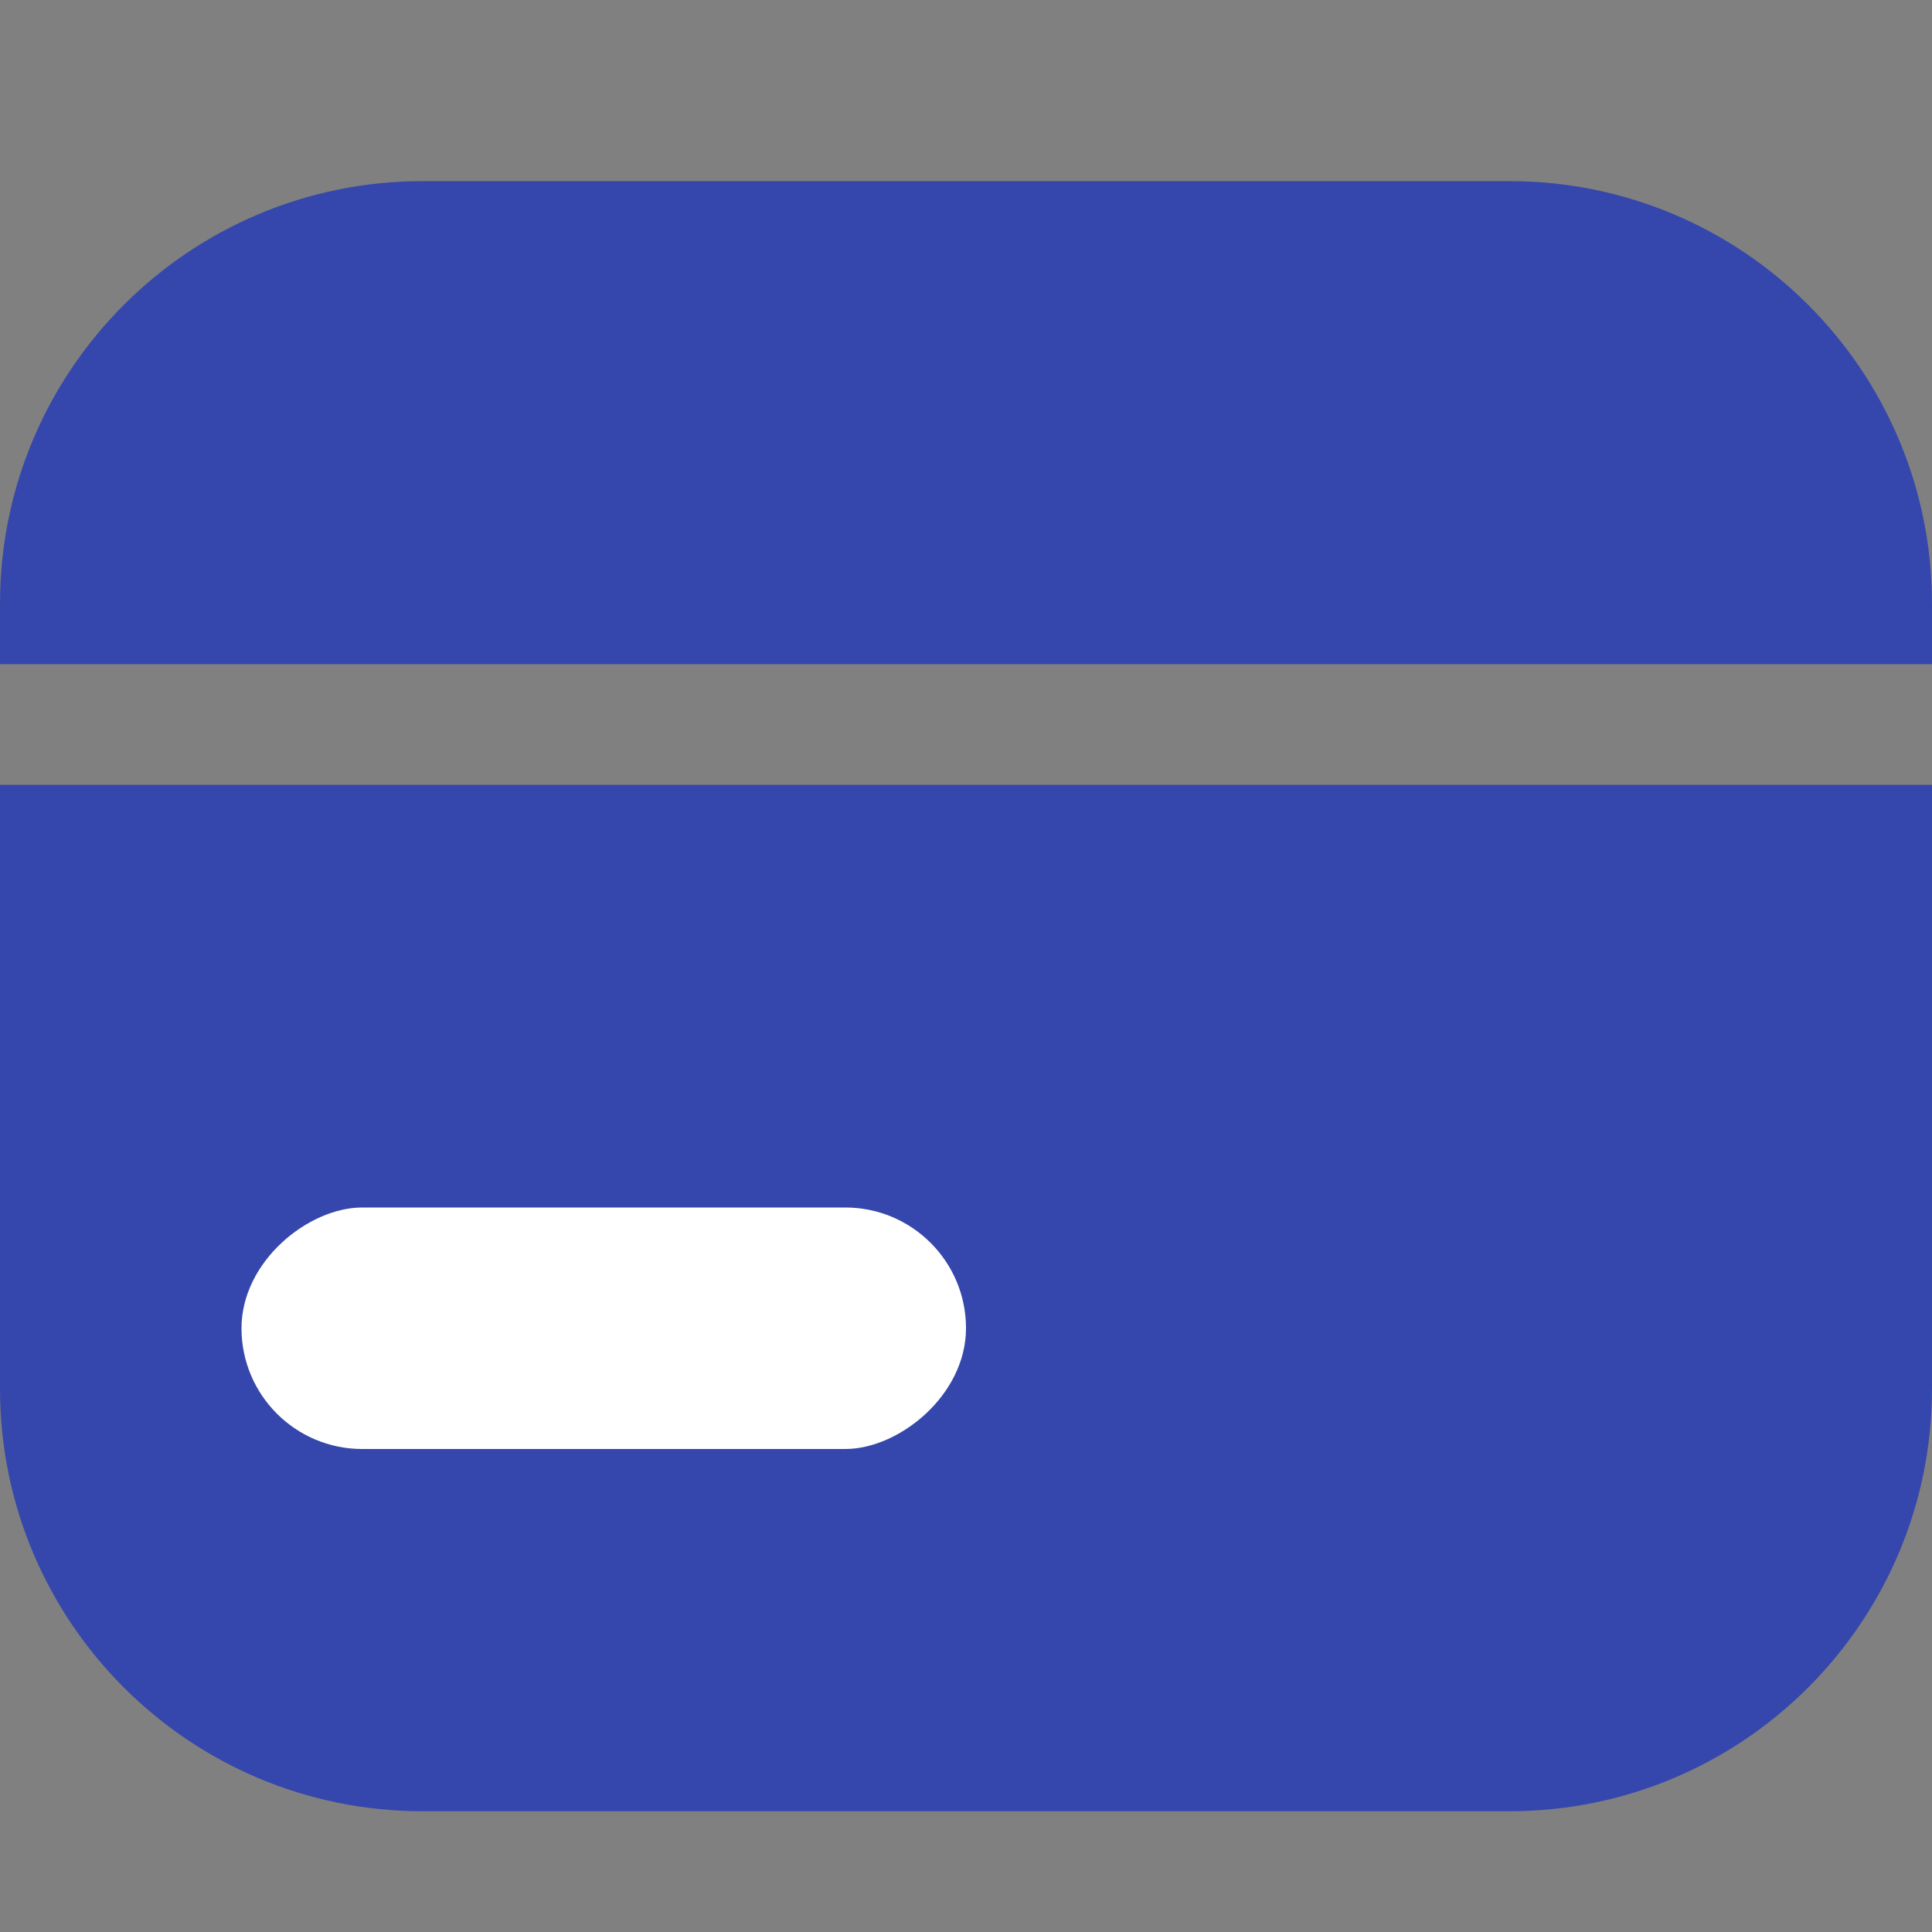 <svg width="32" height="32" viewBox="0 0 32 32" fill="none" xmlns="http://www.w3.org/2000/svg">
<rect x="0" y="0" width="32" height="32" fill="#808080" stroke="none"/>
<g clip-path="url(#clip0_24_89)">
<path d="M0 13H32V23C32 26.866 28.866 30 25 30H7C3.134 30 0 26.866 0 23V13Z" fill="#3547AC"/>
<rect x="16" y="20" width="4" height="12" rx="2" transform="rotate(90 16 20)" fill="white"/>
<path d="M32 11L1.90735e-06 11L1.99477e-06 10C4.25397e-07 6.134 3.134 3 7 3L25 3C28.866 3 32 6.134 32 10L32 11Z" fill="#3547AC"/>
</g>
<defs>
<clipPath id="clip0_24_89">
<rect width="32" height="32" fill="white"/>
</clipPath>
</defs>
</svg>
